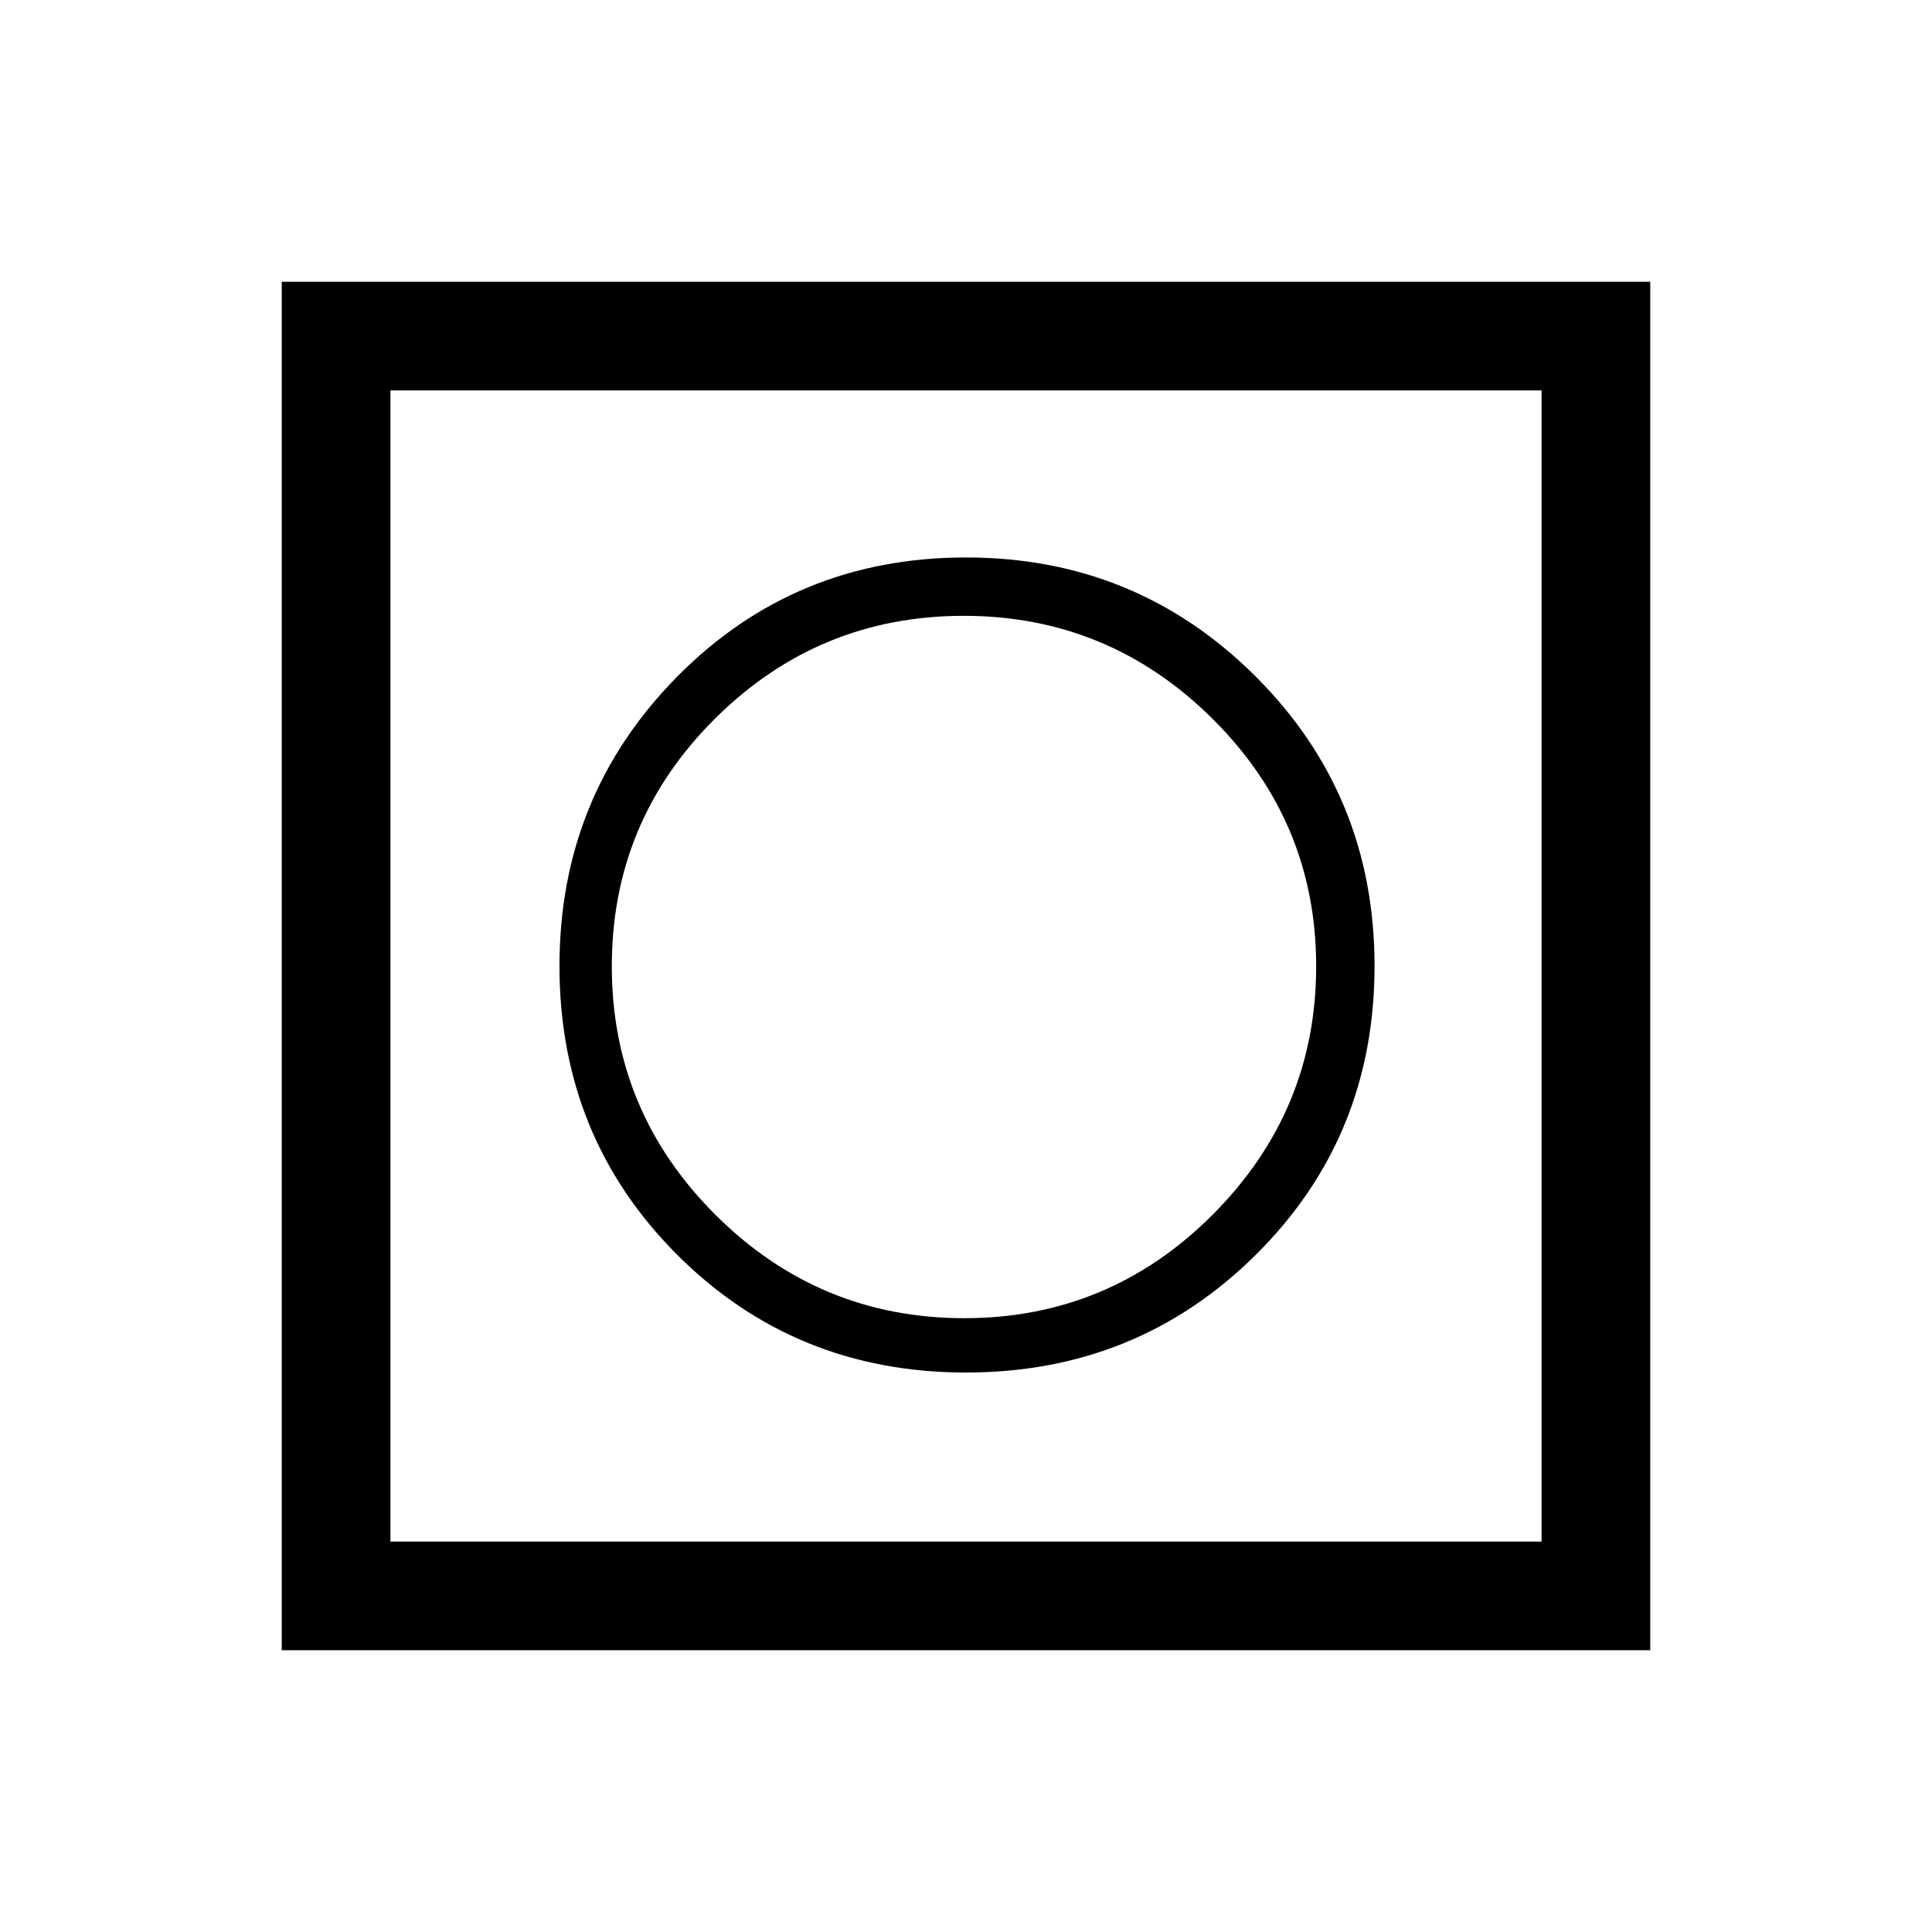 <svg xmlns="http://www.w3.org/2000/svg" height="24" viewBox="0 -960 960 960" width="24"><path d="M140-140v-680h680v680H140Zm54-54h572v-572H194v572Zm0 0v-572 572Zm286-84q85 0 144-58.5T683-480q0-85-59.21-144T480-683q-85 0-143.5 59.21T278-480q0 85 58.5 143.5T480-278Zm-.87-27Q407-305 355.5-356.37 304-407.73 304-479.87 304-552 355.37-603q51.36-51 123.5-51 72.13 0 123.63 51.16t51.5 123q0 71.84-51.37 123.34-51.36 51.5-123.5 51.5Z"/></svg>